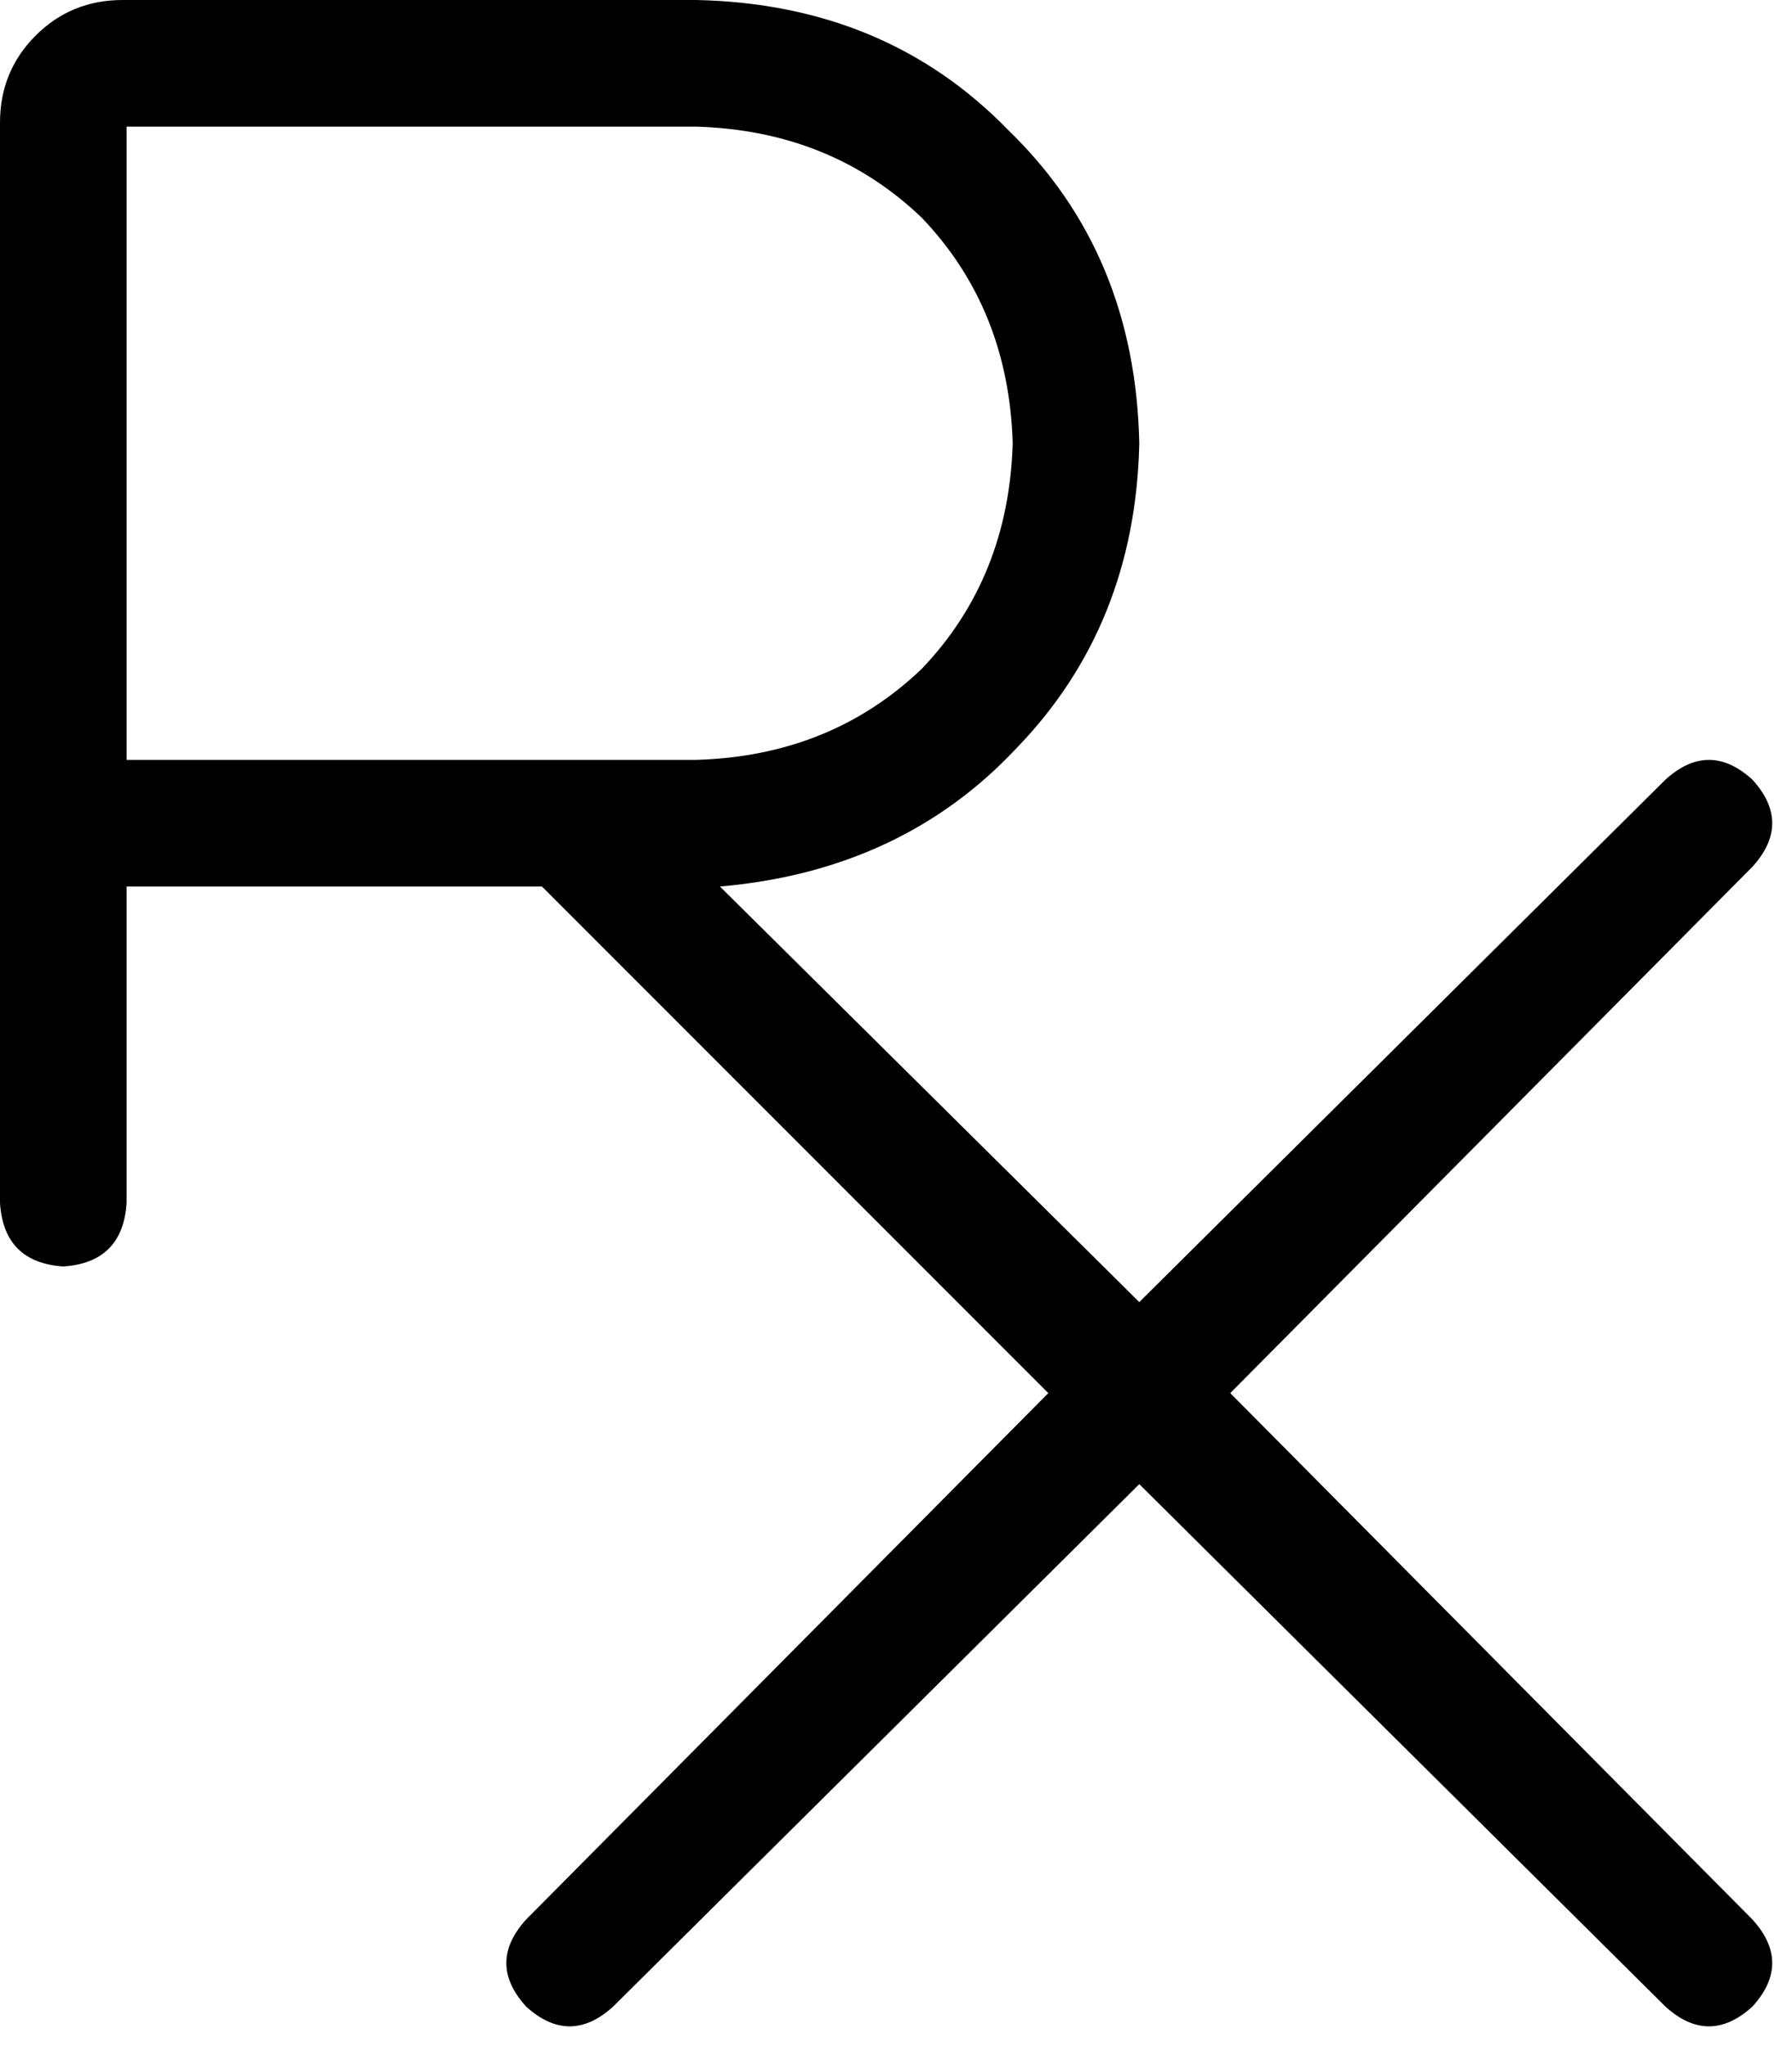 <svg viewBox="0 0 453 517">
  <path
    d="M 31 0 Q 18 0 9 9 L 9 9 Q 0 18 0 31 L 0 208 L 0 304 Q 1 319 16 320 Q 31 319 32 304 L 32 224 L 137 224 L 265 352 L 133 485 Q 123 496 133 507 Q 144 517 155 507 L 288 375 L 421 507 Q 432 517 443 507 Q 453 496 443 485 L 311 352 L 443 219 Q 453 208 443 197 Q 432 187 421 197 L 288 329 L 182 224 Q 228 220 257 189 Q 287 158 288 112 Q 287 64 255 33 Q 224 1 176 0 L 31 0 L 31 0 Z M 144 192 Q 144 192 144 192 L 144 192 Q 144 192 144 192 L 32 192 L 32 32 L 176 32 Q 210 33 233 55 Q 255 78 256 112 Q 255 146 233 169 Q 210 191 176 192 L 144 192 L 144 192 Z"
  />
</svg>